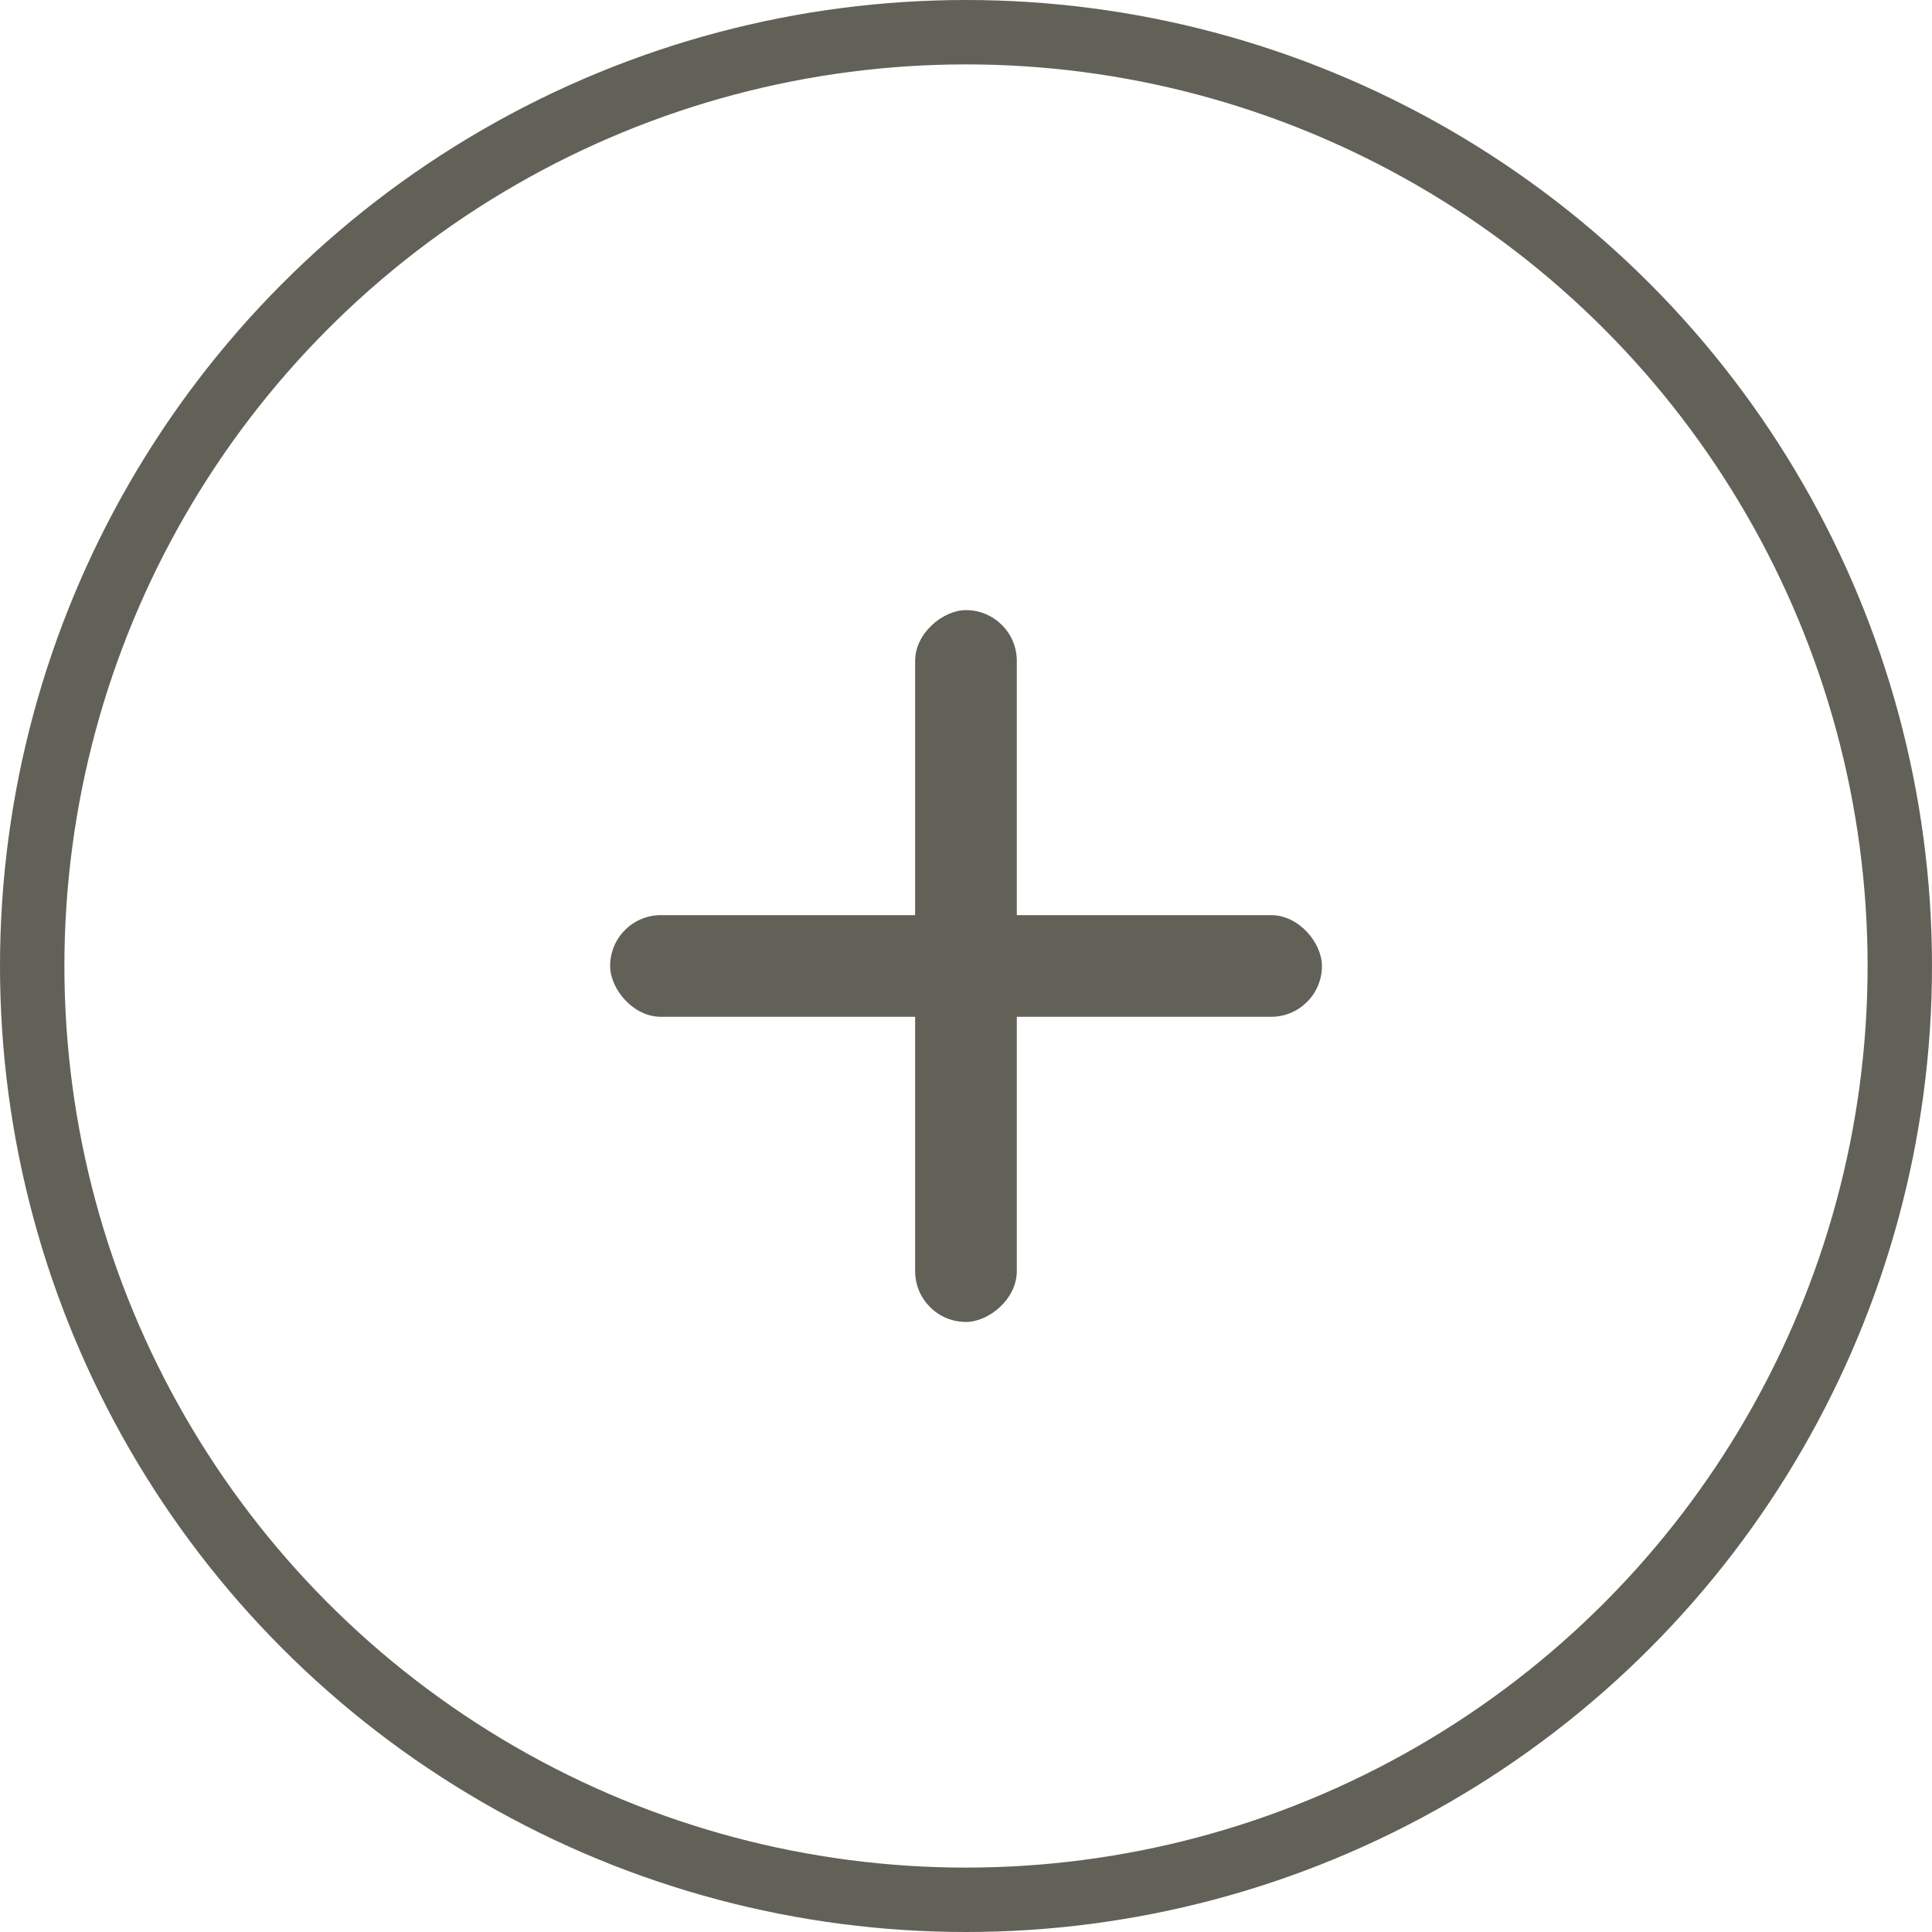 <svg width="30" height="30" viewBox="0 0 30 30" fill="none" xmlns="http://www.w3.org/2000/svg">
<circle cx="15" cy="15" r="14.5" stroke="#626158"/>
<rect x="15.789" y="9.474" width="11.053" height="1.579" rx="0.789" transform="rotate(90 15.789 9.474)" fill="#626158"/>
<rect x="9.474" y="14.21" width="11.053" height="1.579" rx="0.789" fill="#626158"/>
</svg>

